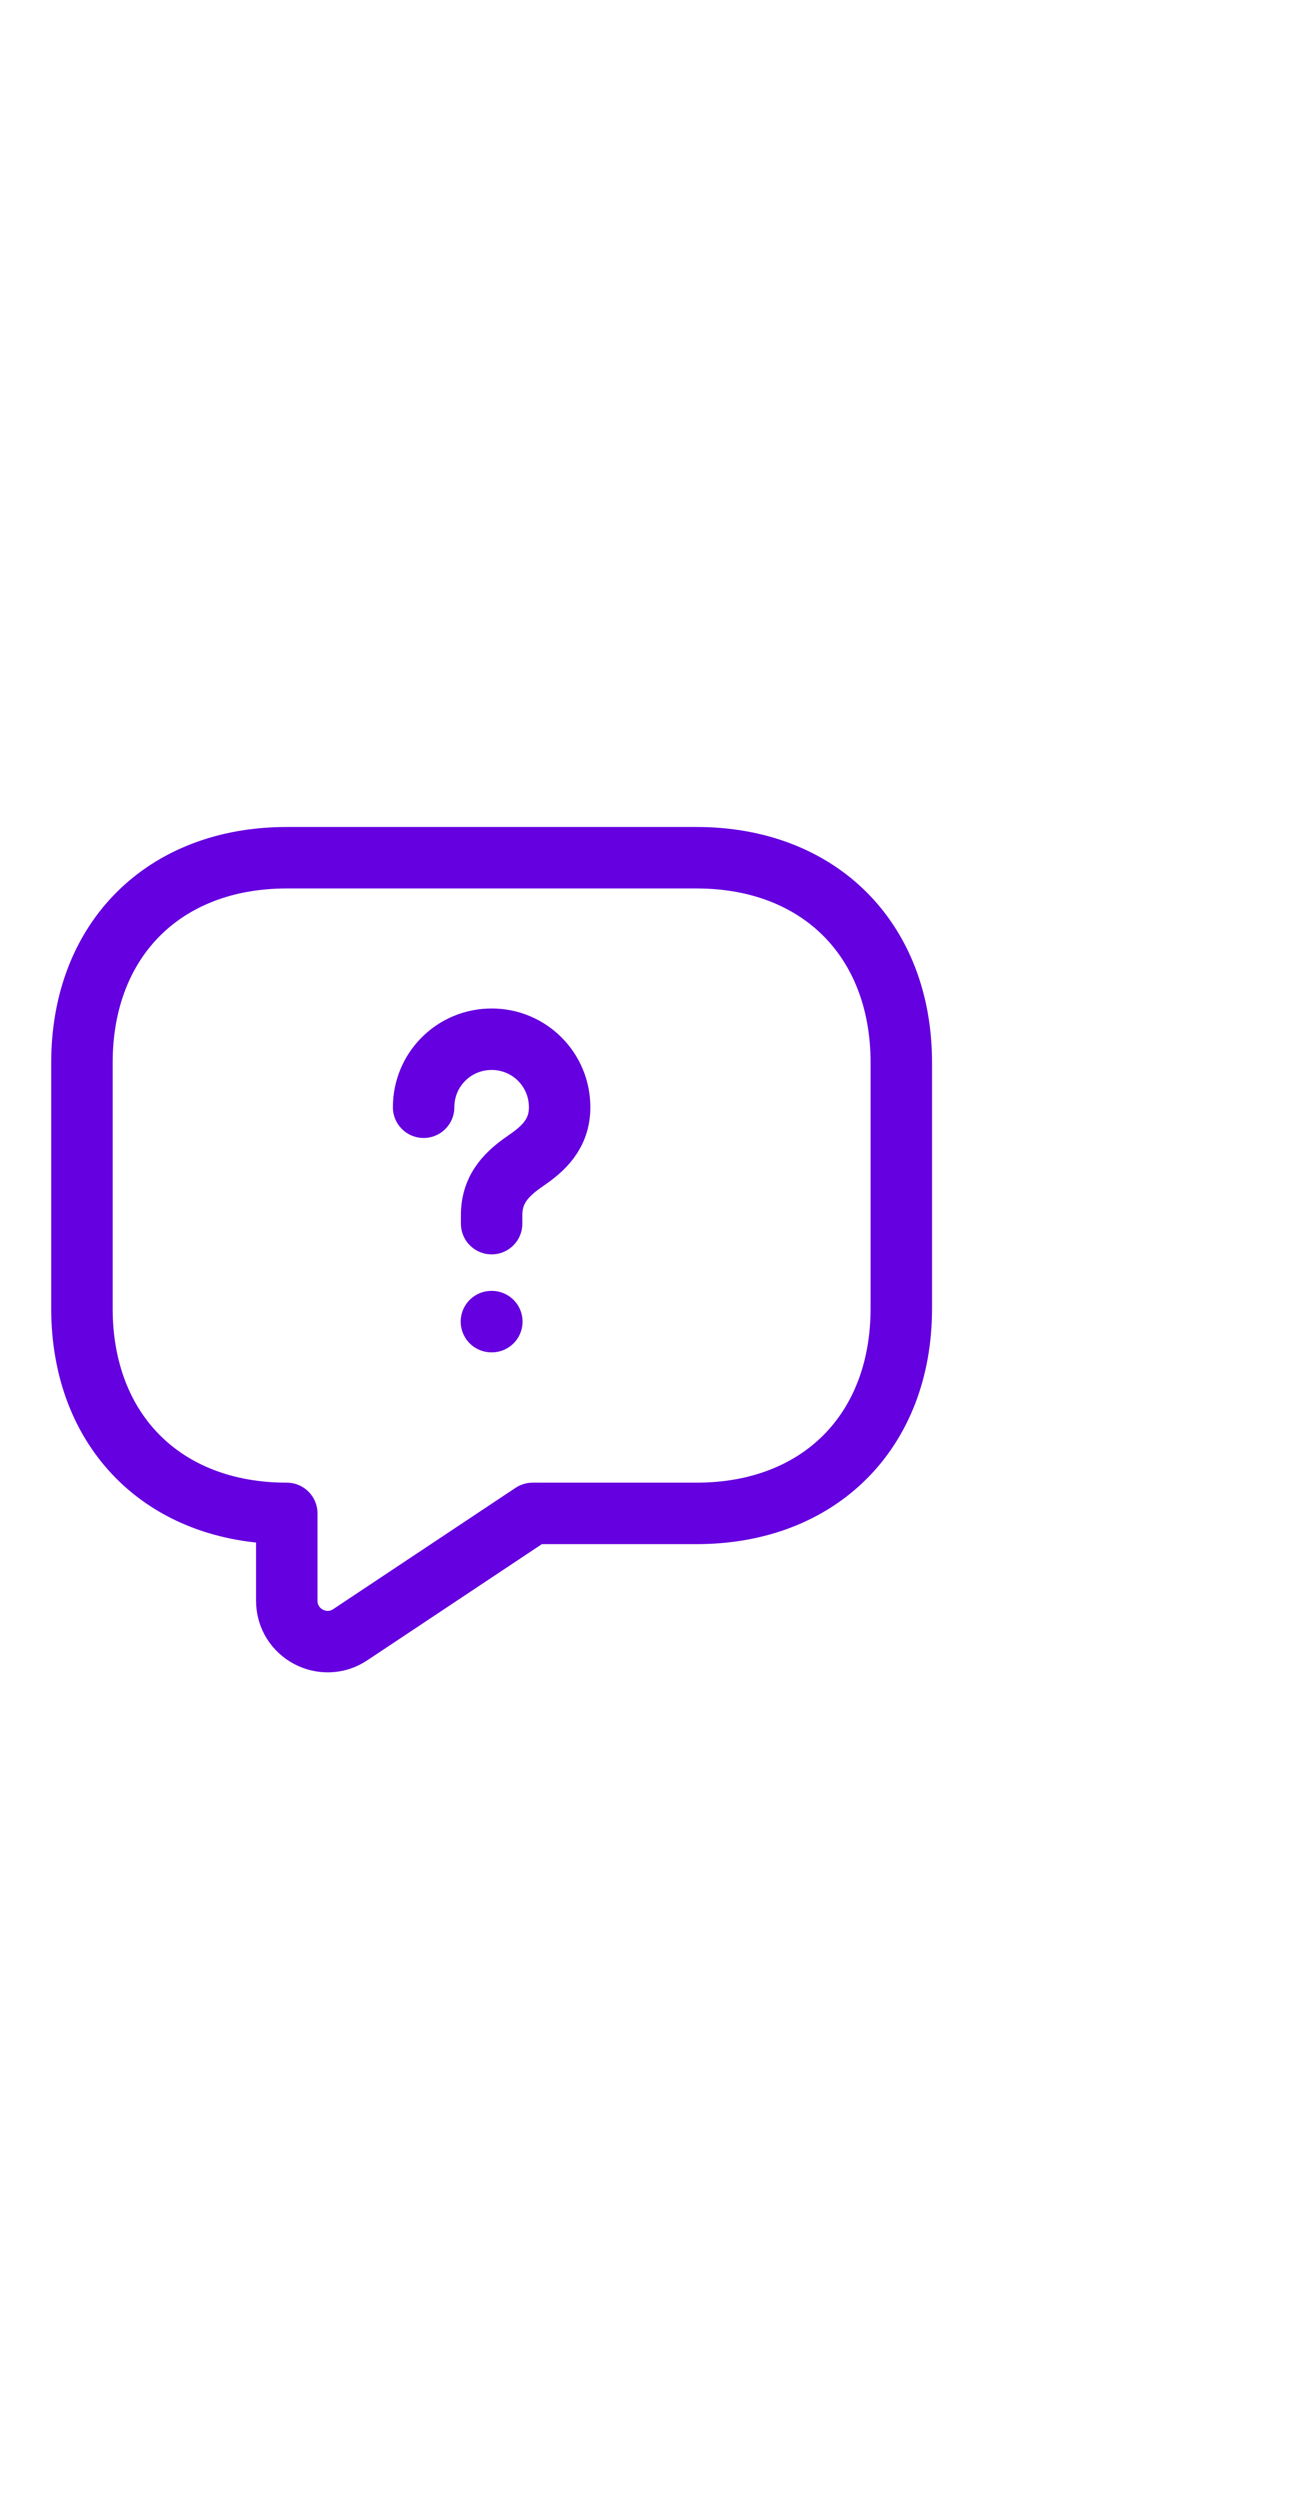 <svg width="32" height="61" viewBox="0 0 32 61" fill="none" xmlns="http://www.w3.org/2000/svg">
<path d="M17 36.93H13L8.55 39.89C7.89 40.33 7 39.86 7 39.06V36.93C4 36.93 2 34.93 2 31.93V25.93C2 22.93 4 20.93 7 20.93H17C20 20.93 22 22.93 22 25.93V31.93C22 34.93 20 36.93 17 36.93Z" stroke="#6500E0" stroke-width="1.5" stroke-miterlimit="10" stroke-linecap="round" stroke-linejoin="round"/>
<path d="M12 29.859V29.649C12 28.969 12.42 28.609 12.84 28.319C13.25 28.039 13.66 27.679 13.66 27.019C13.66 26.099 12.92 25.359 12 25.359C11.08 25.359 10.34 26.099 10.34 27.019" stroke="#6500E0" stroke-width="1.5" stroke-linecap="round" stroke-linejoin="round"/>
<path d="M11.995 32.25H12.005" stroke="#6500E0" stroke-width="1.5" stroke-linecap="round" stroke-linejoin="round"/>
</svg>
